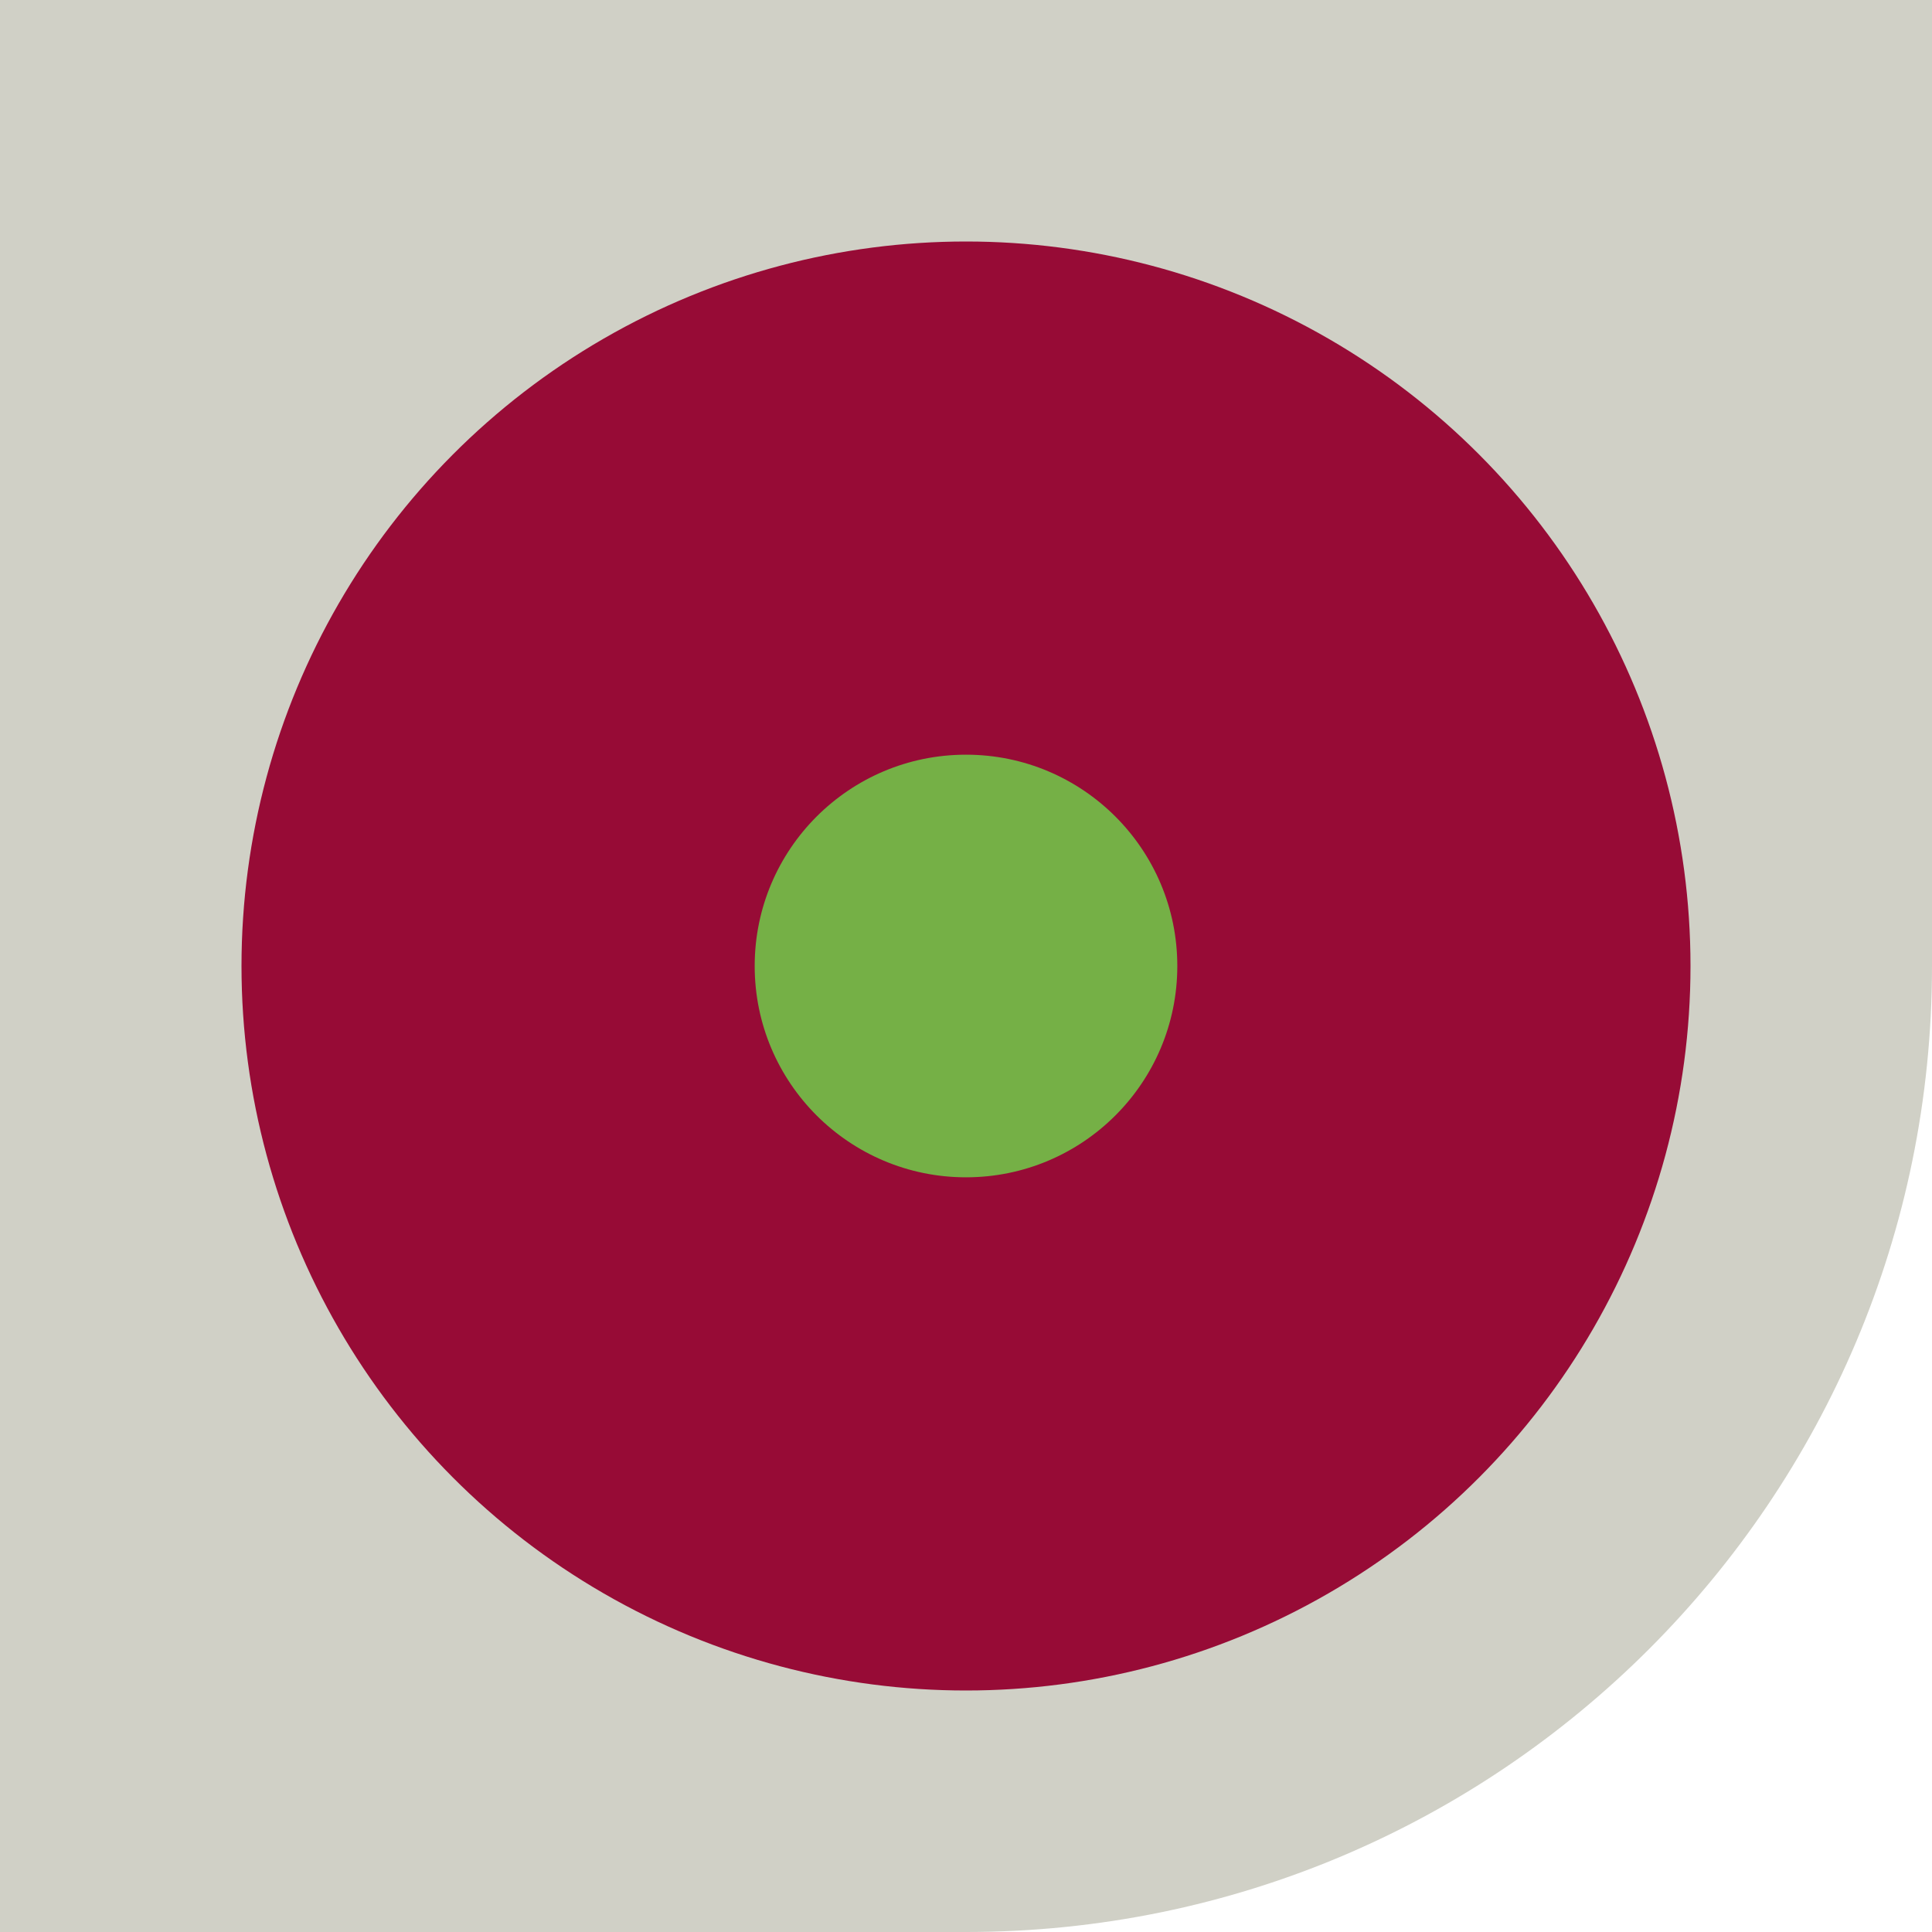 <svg width="64" height="64" viewBox="0 0 64 64" fill="none" xmlns="http://www.w3.org/2000/svg">
<g clip-path="url(#clip0_22:7824)">
<path d="M64 32C64 49.673 49.673 64 32 64L0 64L5.59506e-06 -5.59506e-06L64 0L64 32Z" fill="#D0D0C6"/>
<g filter="url(#filter0_f_22:7824)">
<circle cx="32" cy="32" r="24" fill="#970B36"/>
</g>
<g filter="url(#filter1_f_22:7824)">
<circle cx="32" cy="32" r="7" fill="#75B046"/>
</g>
</g>
<defs>
<filter id="filter0_f_22:7824" x="4" y="4" width="56" height="56" filterUnits="userSpaceOnUse" color-interpolation-filters="sRGB">
<feFlood flood-opacity="0" result="BackgroundImageFix"/>
<feBlend mode="normal" in="SourceGraphic" in2="BackgroundImageFix" result="shape"/>
<feGaussianBlur stdDeviation="2" result="effect1_foregroundBlur_22:7824"/>
</filter>
<filter id="filter1_f_22:7824" x="23" y="23" width="18" height="18" filterUnits="userSpaceOnUse" color-interpolation-filters="sRGB">
<feFlood flood-opacity="0" result="BackgroundImageFix"/>
<feBlend mode="normal" in="SourceGraphic" in2="BackgroundImageFix" result="shape"/>
<feGaussianBlur stdDeviation="1" result="effect1_foregroundBlur_22:7824"/>
</filter>
<clipPath id="clip0_22:7824">
<rect width="64" height="64" fill="white"/>
</clipPath>
</defs>
</svg>
